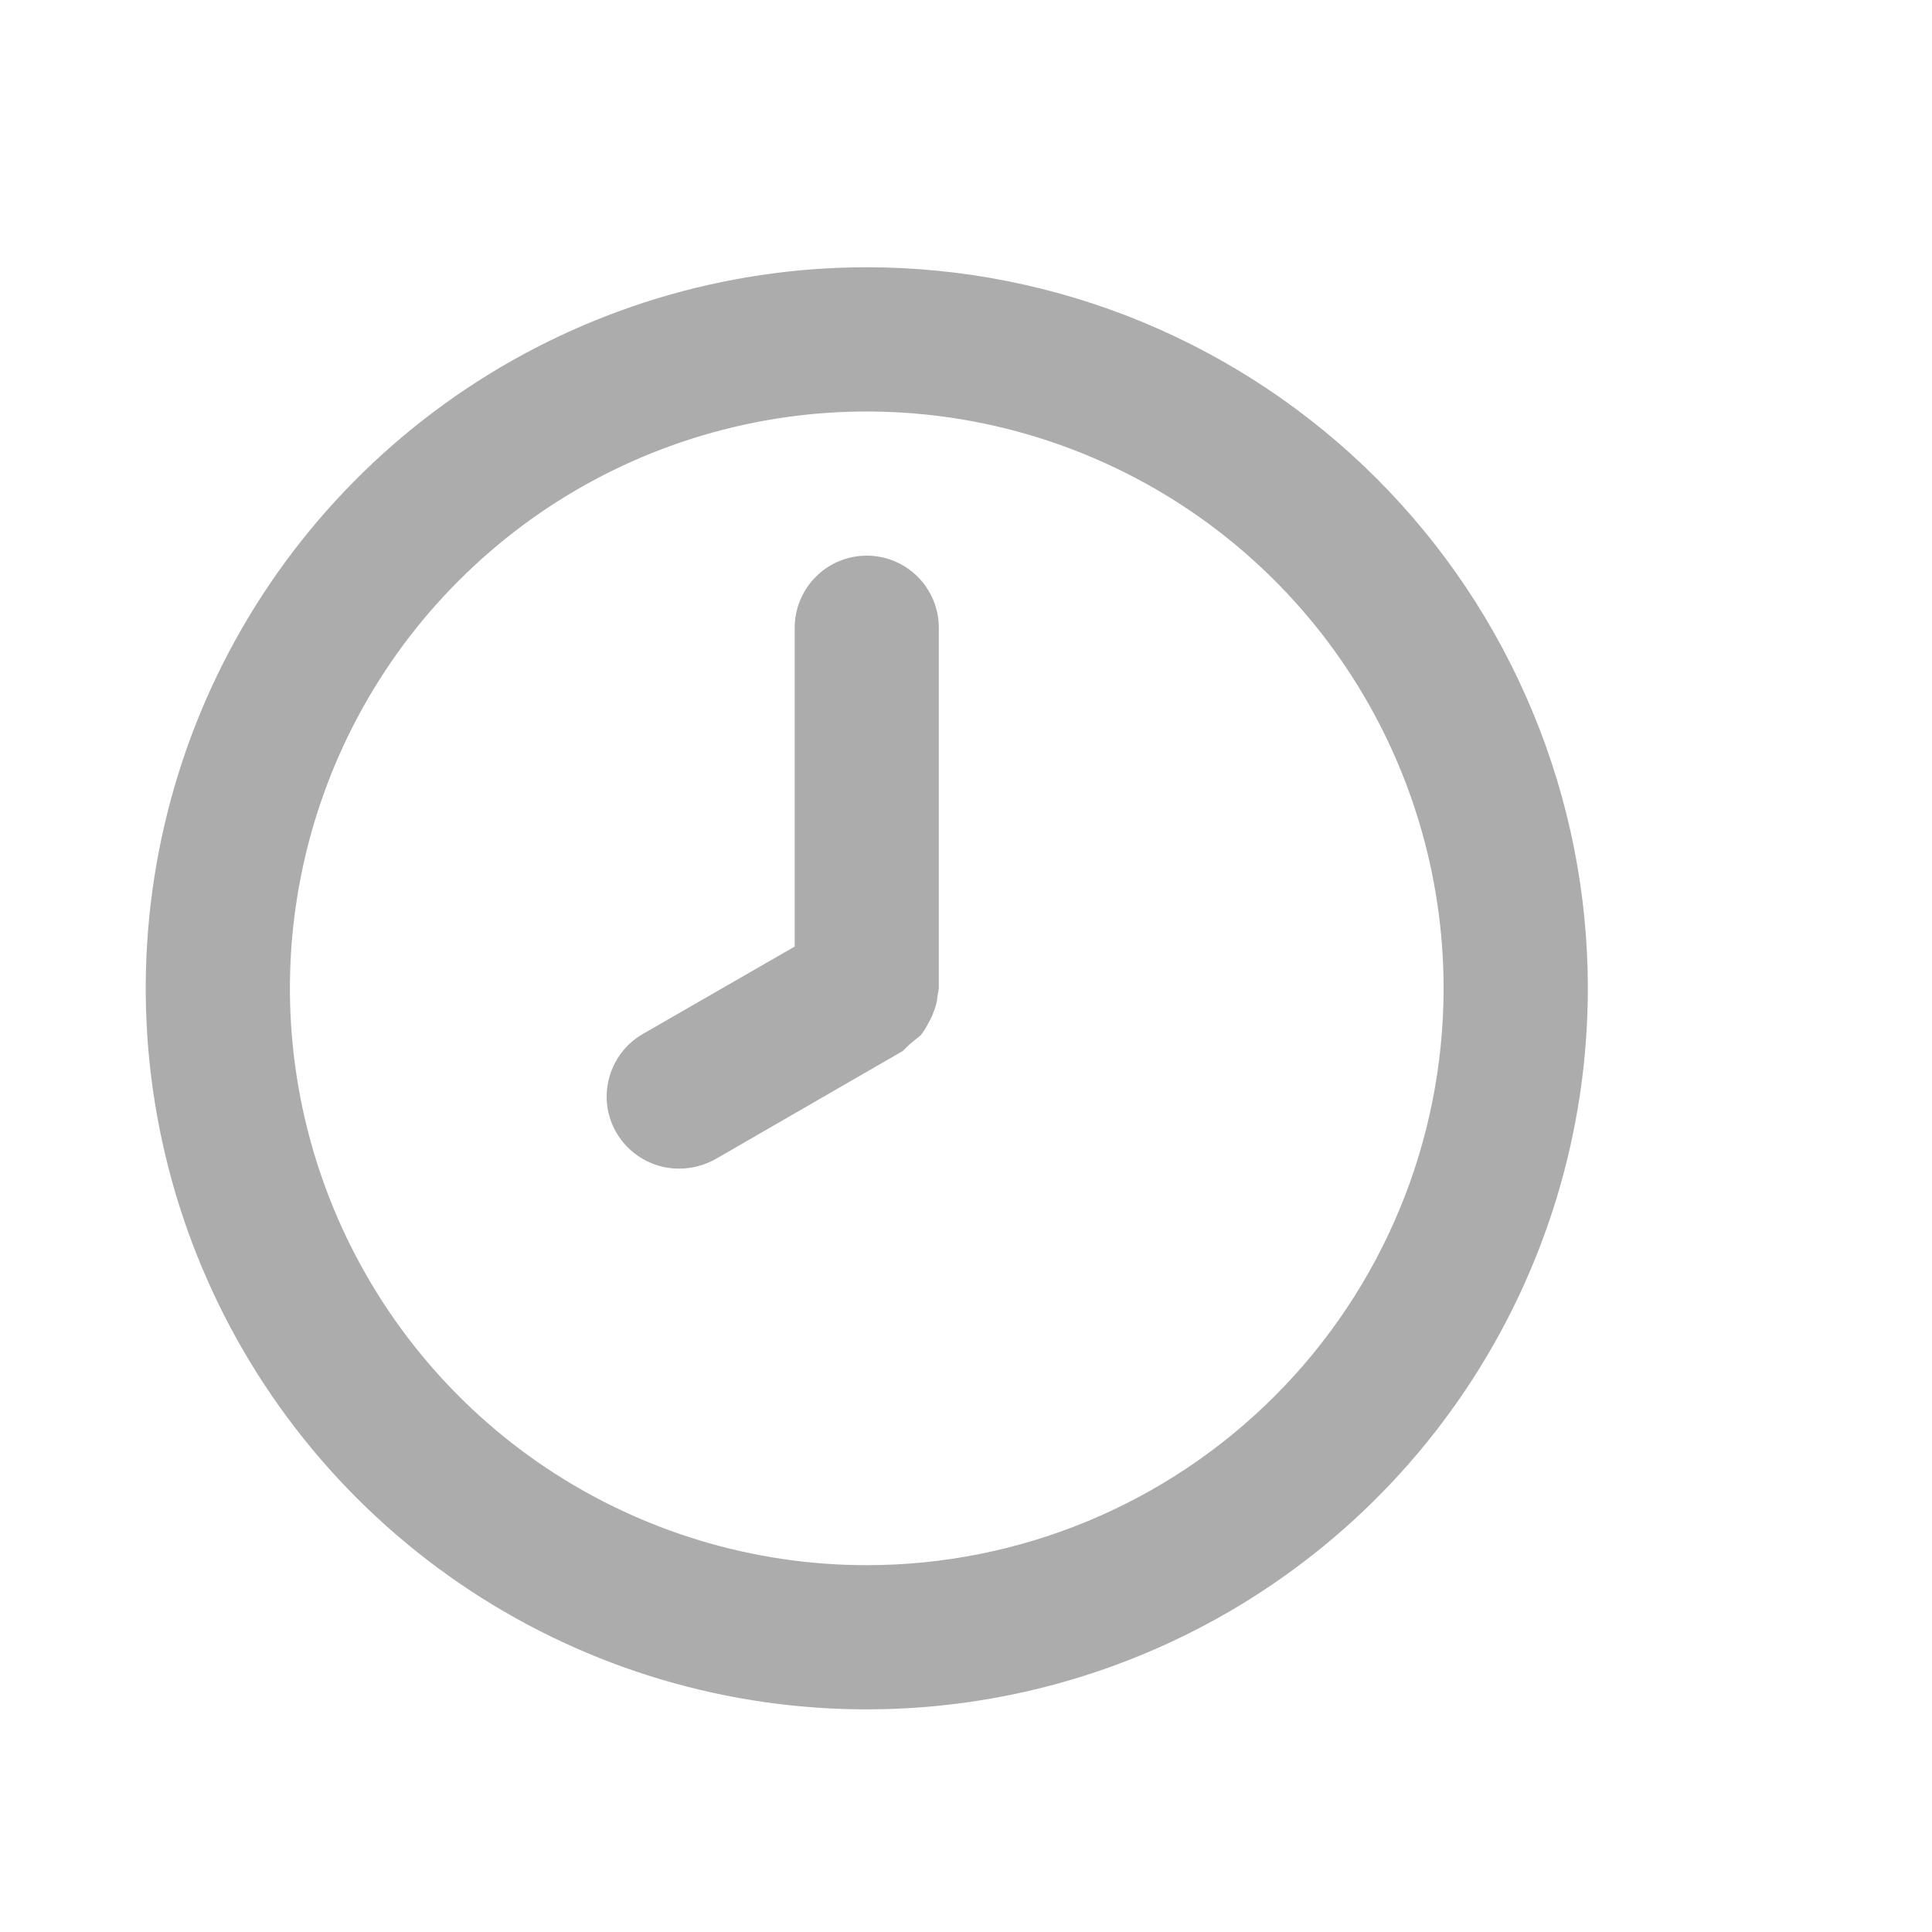<svg width="15" height="15" viewBox="0 0 15 15" fill="none" xmlns="http://www.w3.org/2000/svg">
<path d="M6.729 2.075C5.622 2.075 4.54 2.404 3.619 3.019C2.699 3.634 1.981 4.508 1.557 5.531C1.134 6.554 1.023 7.679 1.239 8.765C1.455 9.851 1.988 10.849 2.771 11.632C3.554 12.415 4.551 12.948 5.637 13.164C6.723 13.38 7.849 13.269 8.872 12.845C9.895 12.421 10.769 11.704 11.384 10.783C11.999 9.863 12.328 8.78 12.328 7.673C12.328 6.938 12.183 6.21 11.901 5.531C11.62 4.852 11.208 4.235 10.688 3.715C10.168 3.195 9.551 2.783 8.872 2.501C8.193 2.22 7.465 2.075 6.729 2.075ZM6.729 12.152C5.844 12.152 4.978 11.889 4.241 11.397C3.505 10.905 2.931 10.205 2.592 9.387C2.253 8.569 2.164 7.668 2.337 6.8C2.51 5.931 2.936 5.133 3.563 4.507C4.189 3.88 4.987 3.454 5.856 3.281C6.724 3.108 7.625 3.197 8.443 3.536C9.262 3.875 9.961 4.449 10.453 5.185C10.945 5.922 11.208 6.787 11.208 7.673C11.208 8.861 10.736 10 9.896 10.84C9.056 11.68 7.917 12.152 6.729 12.152ZM6.729 4.314C6.581 4.314 6.439 4.373 6.334 4.478C6.229 4.583 6.17 4.726 6.17 4.874V7.349L4.994 8.026C4.886 8.087 4.802 8.182 4.754 8.297C4.706 8.411 4.697 8.538 4.729 8.658C4.761 8.777 4.832 8.883 4.931 8.958C5.029 9.033 5.15 9.074 5.274 9.073C5.372 9.073 5.468 9.048 5.554 9L7.009 8.16L7.06 8.11L7.149 8.037C7.171 8.009 7.19 7.979 7.205 7.948C7.223 7.918 7.239 7.886 7.25 7.852C7.265 7.817 7.275 7.779 7.278 7.74L7.289 7.673V4.874C7.289 4.726 7.23 4.583 7.125 4.478C7.02 4.373 6.878 4.314 6.729 4.314Z" fill="#ACACAC"/>
</svg>
